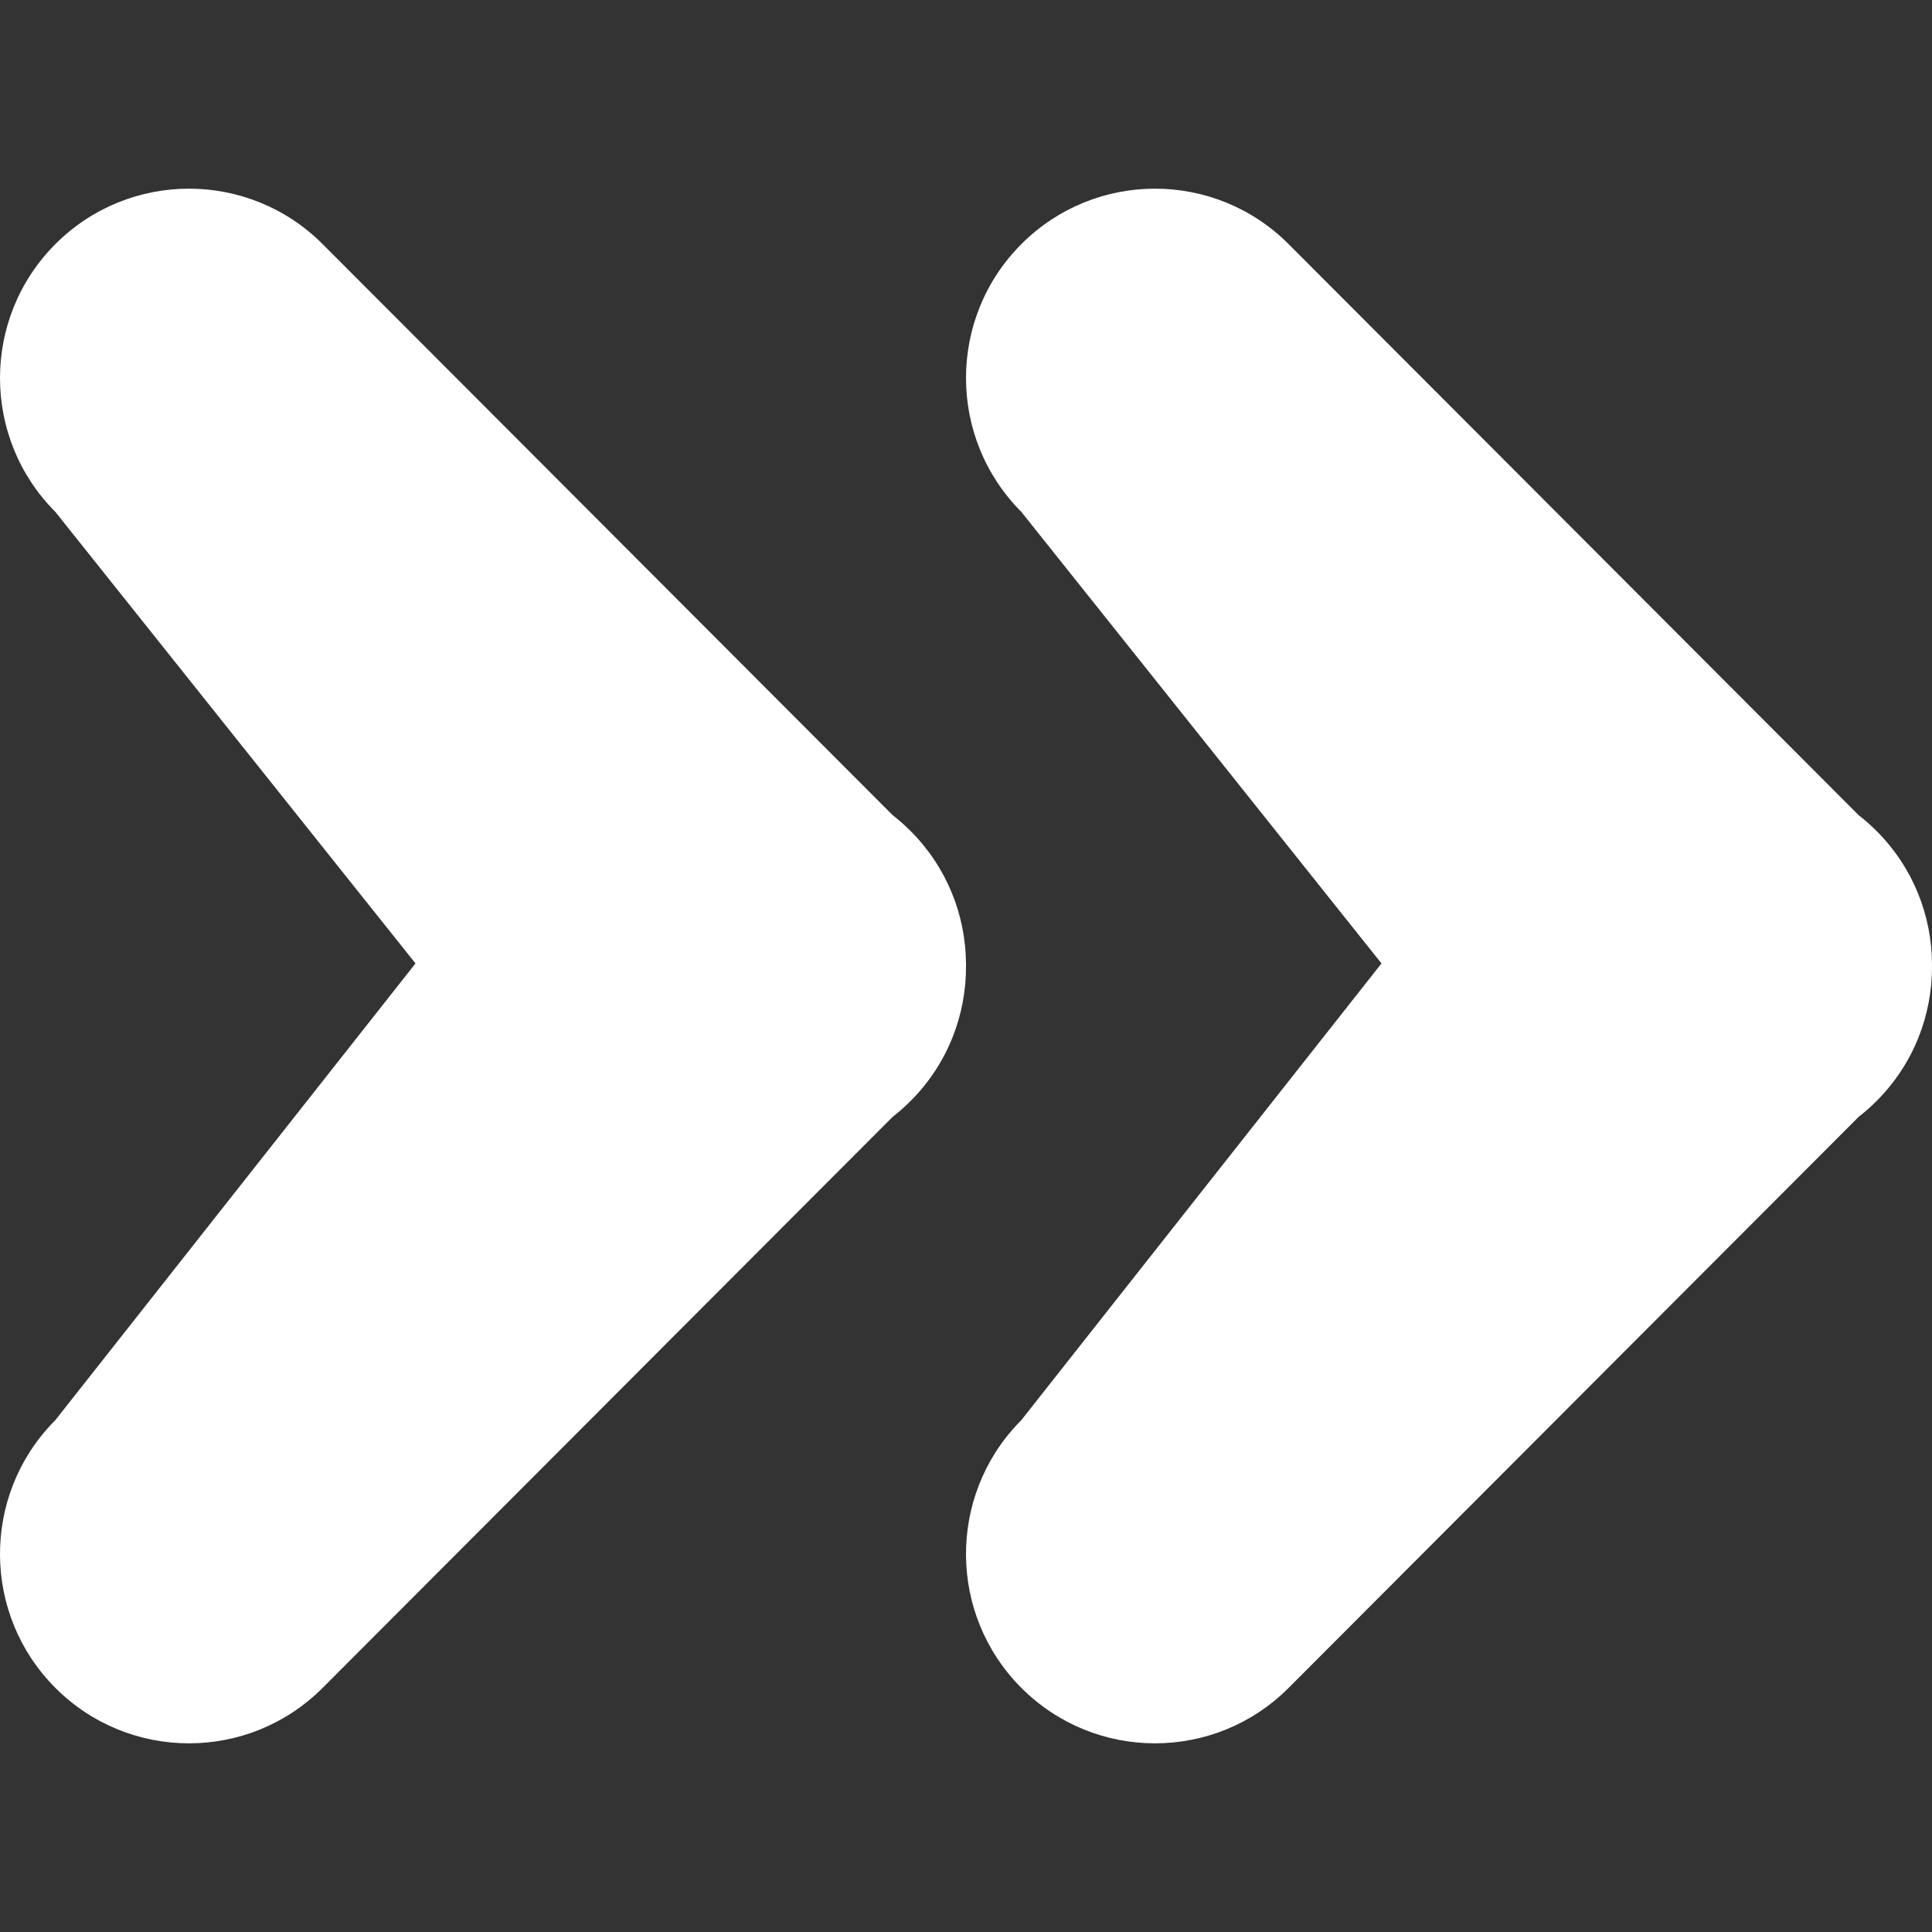 <?xml version="1.0" encoding="UTF-8"?>
<svg width="512px" height="512px" viewBox="0 0 512 512" version="1.1" xmlns="http://www.w3.org/2000/svg" xmlns:xlink="http://www.w3.org/1999/xlink">
    <rect x="0" y="0" width="512" height="512" fill="#333333" stroke="none"/>
    <!-- Generator: Sketch 59 (86127) - https://sketch.com -->
    <title>ic_forward</title>
    <desc>Created with Sketch.</desc>
    <g id="ic_forward" stroke="none" stroke-width="1" fill="none" fill-rule="evenodd">
        <path d="M341.5,64.696 L492.563,216.028 C494.218,217.313 495.81,218.716 497.329,220.238 C507.007,229.934 511.897,242.611 511.999,255.319 L511.999,256 C512.07,268.935 507.18,281.893 497.329,291.762 C495.81,293.283 494.218,294.686 492.565,295.972 L341.5,447.304 C321.941,466.899 290.229,466.899 270.669,447.304 C251.305,427.906 251.112,396.575 270.088,376.937 L270.669,376.346 L366.107,255.319 L270.669,135.654 C251.11,116.059 251.11,84.29 270.669,64.696 C290.229,45.101 321.941,45.101 341.5,64.696 Z M85.501,64.696 L236.564,216.028 C238.218,217.313 239.81,218.716 241.329,220.238 C251.008,229.934 255.897,242.611 256,255.319 L256,256 C256.07,268.935 251.181,281.893 241.329,291.762 C239.811,293.283 238.219,294.686 236.565,295.972 L85.501,447.304 C65.941,466.899 34.229,466.899 14.67,447.304 C-4.694,427.906 -4.888,396.575 14.089,376.937 L14.67,376.346 L110.108,255.319 L14.67,135.654 C-4.89,116.059 -4.89,84.29 14.67,64.696 C34.229,45.101 65.941,45.101 85.501,64.696 Z" id="Combined-Shape" fill="#FFFFFF"></path>
    </g>
</svg>
